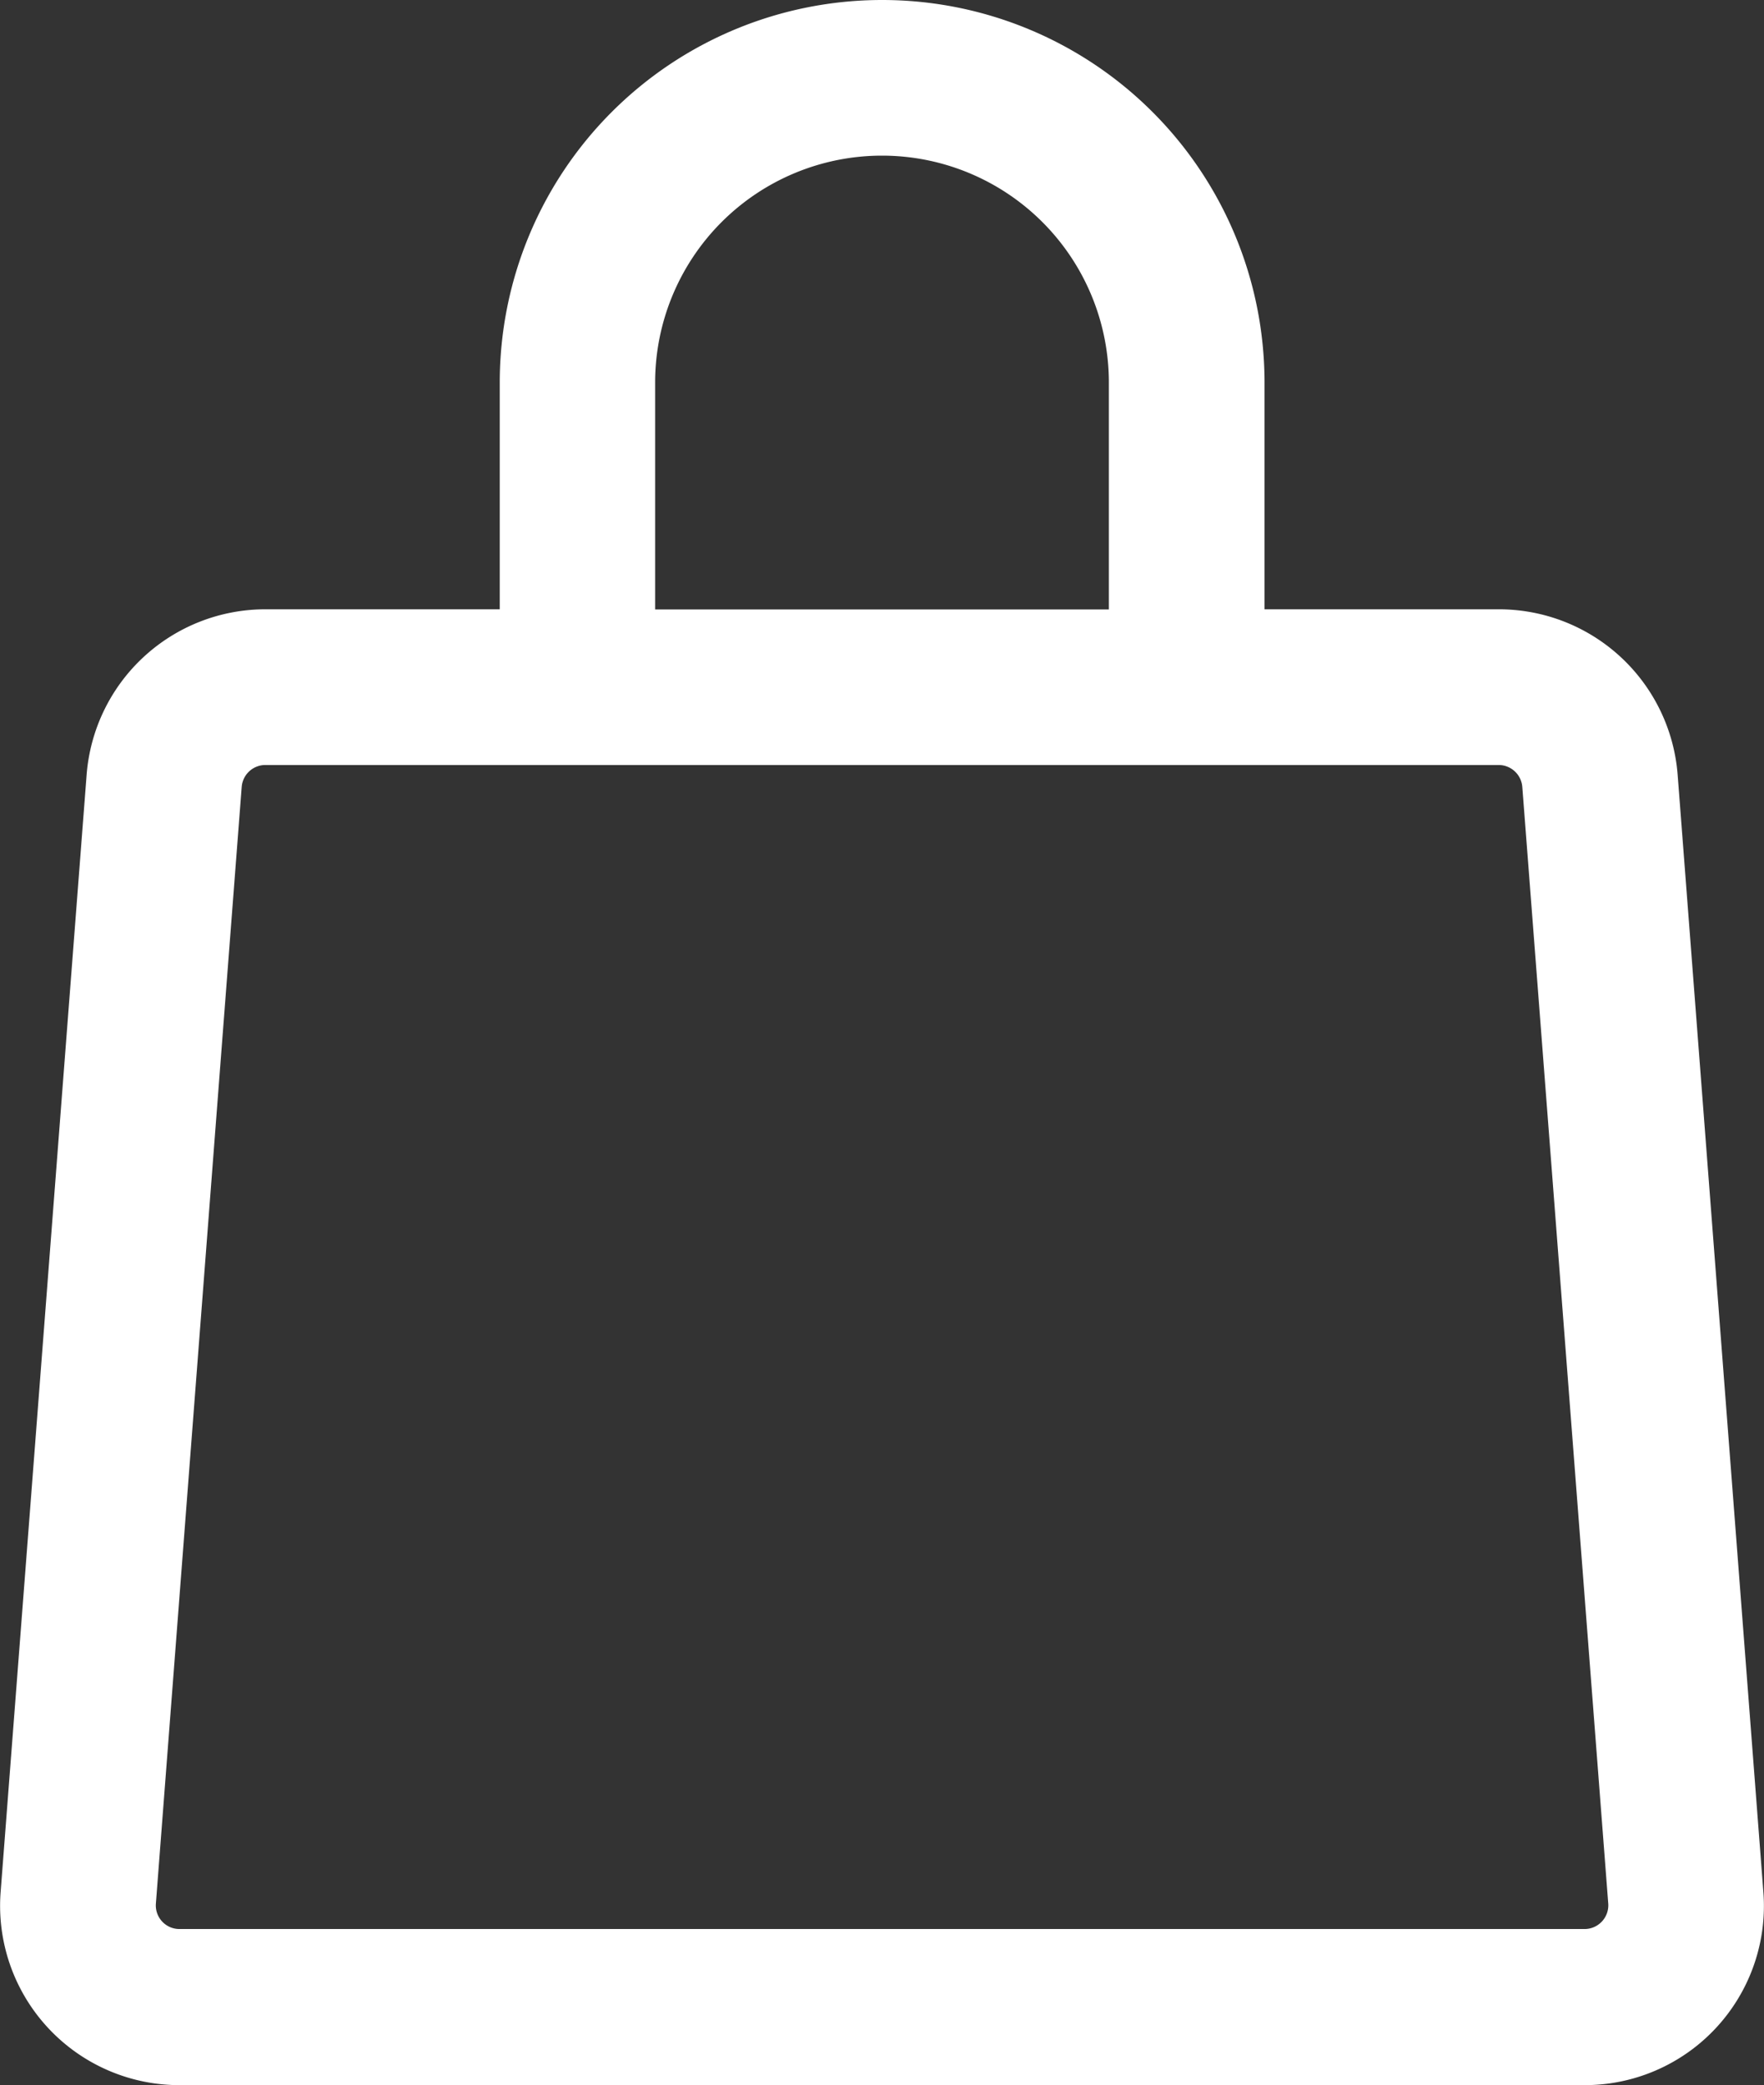 <svg xmlns="http://www.w3.org/2000/svg" width="13.067" height="15.442" viewBox="0 0 13.067 15.442">
  <rect x="0" y="0" width="13.067" height="15.442" fill="#333333" stroke="none"/>
  <path d="M30.438,982.136a2.632,2.632,0,0,0-2.632,2.632v1.88H25.87a1.128,1.128,0,0,0-1.125,1.042l-.637,8.273a1.128,1.128,0,0,0,1.125,1.214h10.41a1.127,1.127,0,0,0,1.124-1.214l-.635-8.273a1.128,1.128,0,0,0-1.126-1.042H33.071v-1.88a2.632,2.632,0,0,0-2.632-2.632Zm1.88,5.265h2.687a.376.376,0,0,1,.375.347l.637,8.273a.376.376,0,0,1-.375.4H25.234a.375.375,0,0,1-.375-.4l.636-8.273a.376.376,0,0,1,.375-.347h6.449Zm0-.752v-1.88a1.88,1.88,0,0,0-3.761,0v1.88Zm0,0" transform="translate(-23.904 -981.936)" fill="#fff" stroke="#fff" stroke-width="0.4" fill-rule="evenodd"/>
</svg>

